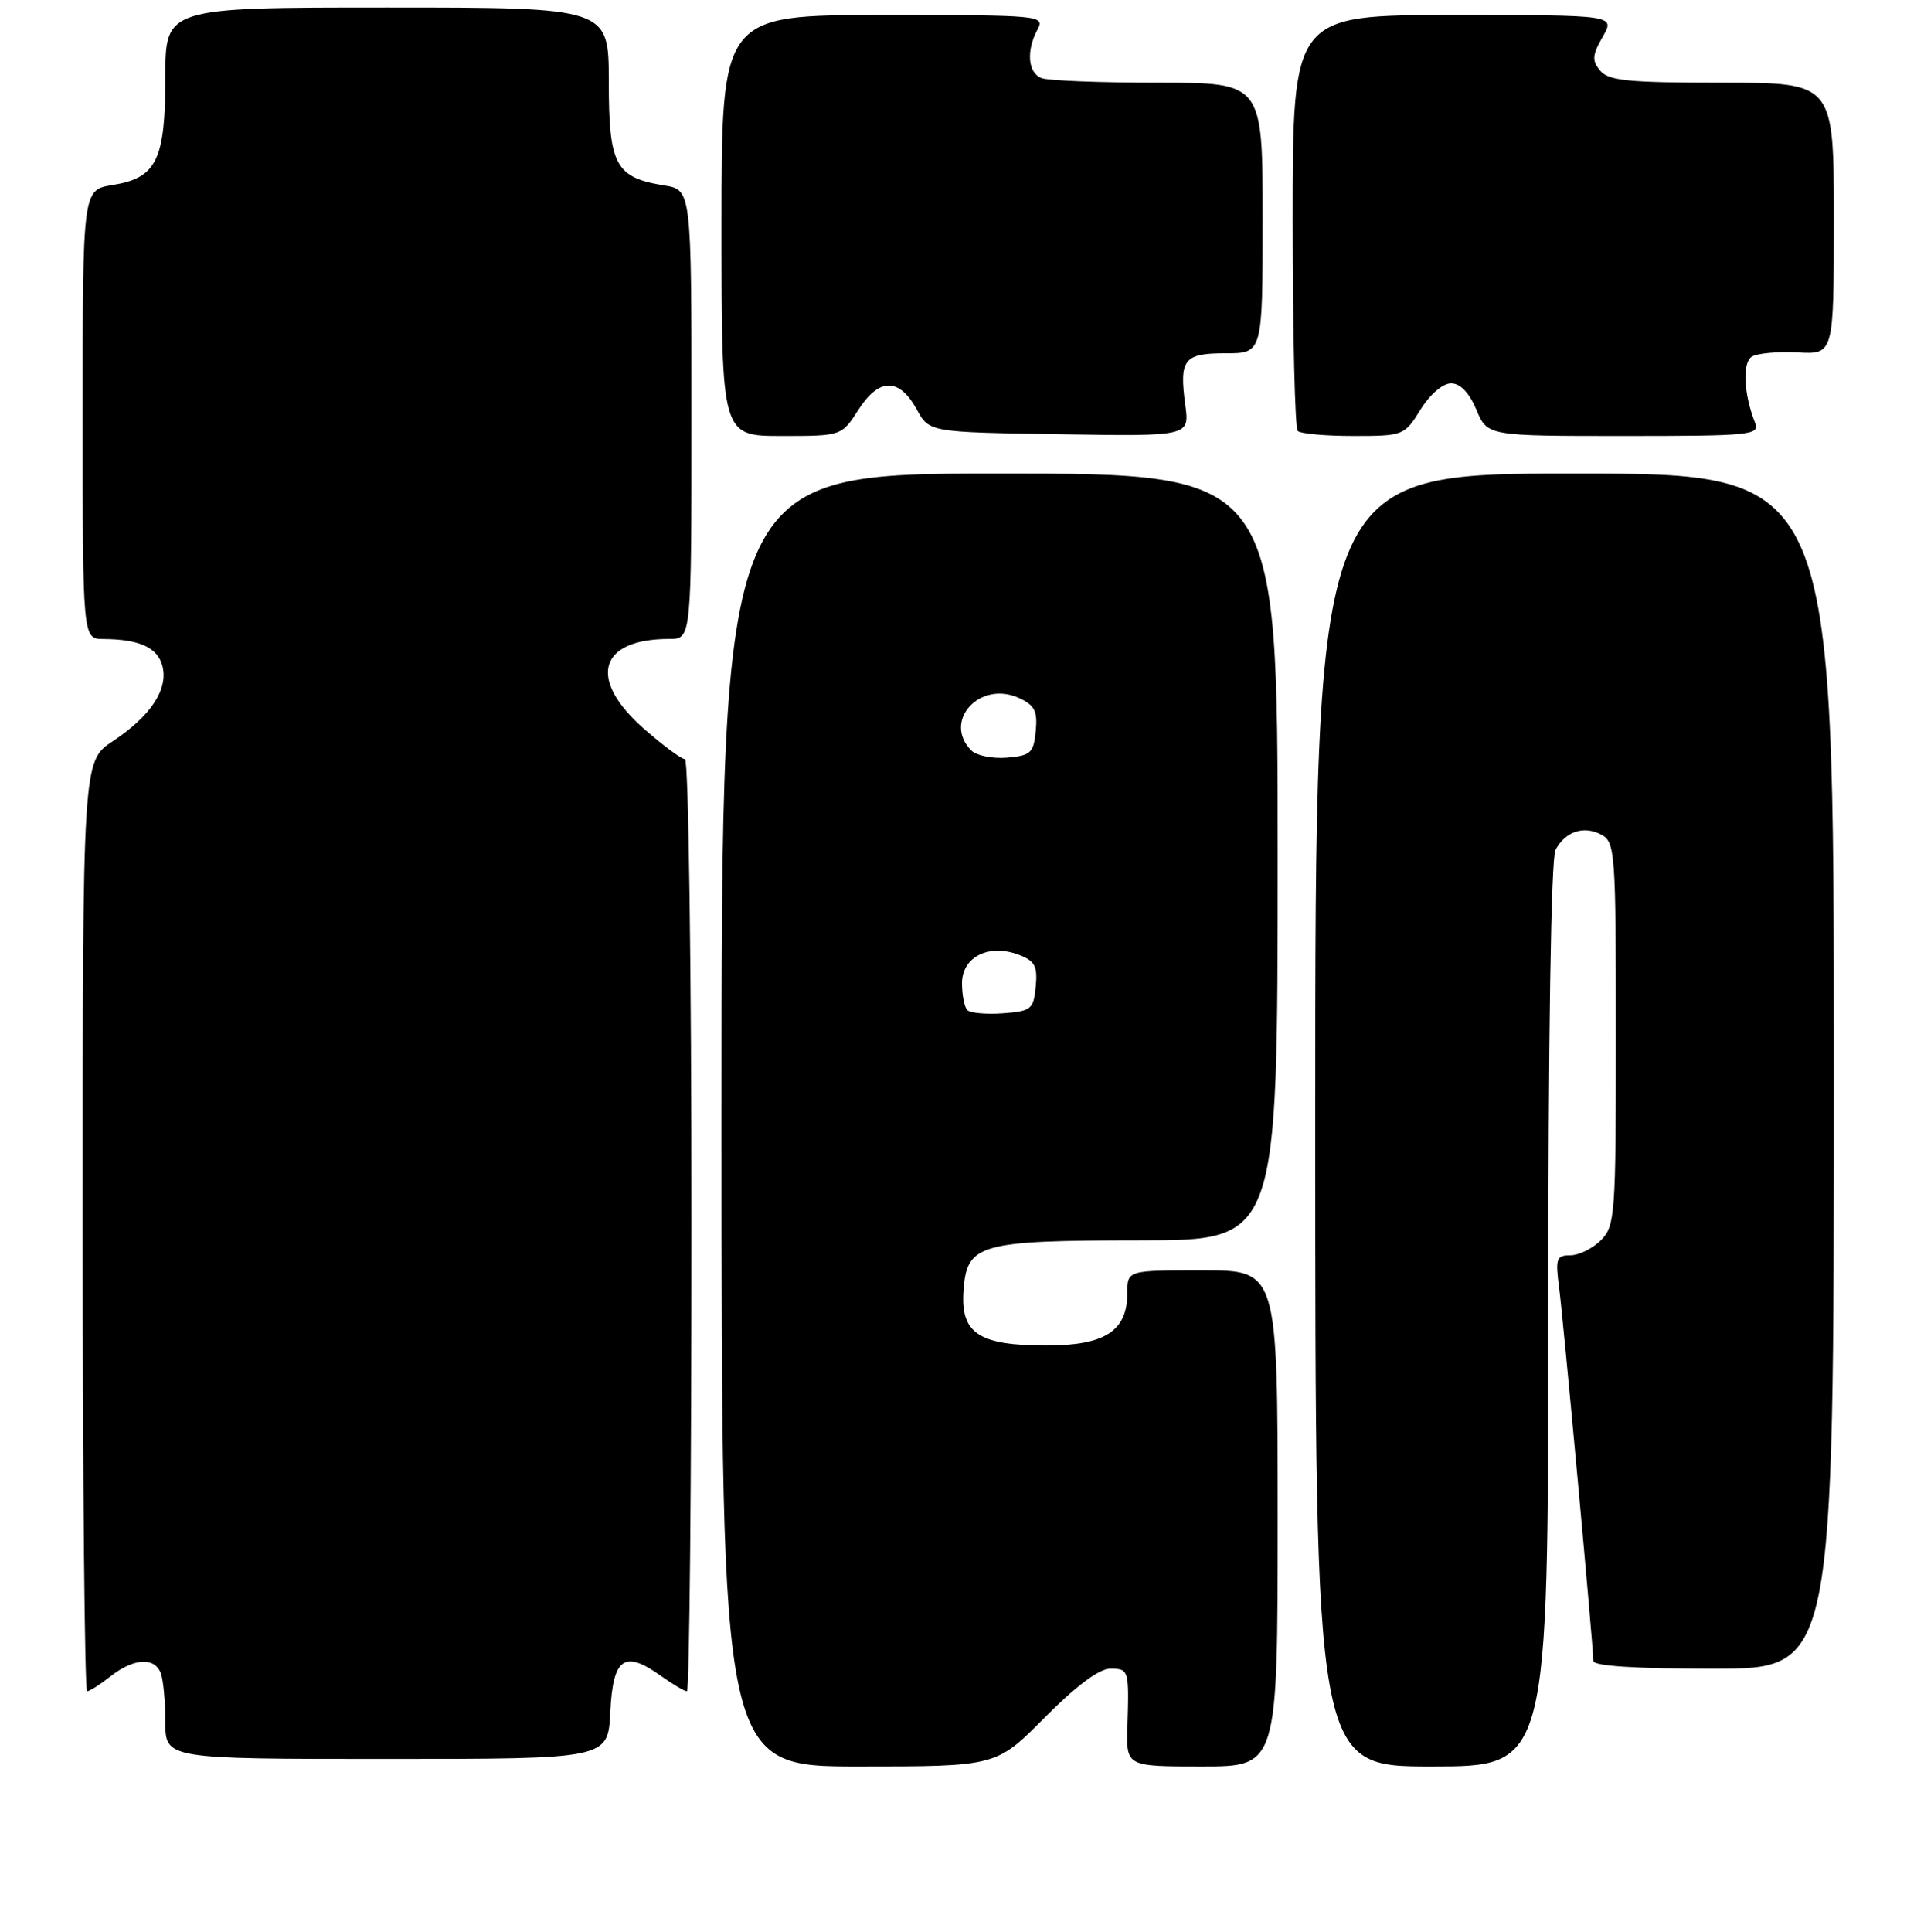 <?xml version="1.0" encoding="UTF-8" standalone="no"?>
<!DOCTYPE svg PUBLIC "-//W3C//DTD SVG 1.1//EN" "http://www.w3.org/Graphics/SVG/1.1/DTD/svg11.dtd" >
<svg xmlns="http://www.w3.org/2000/svg" xmlns:xlink="http://www.w3.org/1999/xlink" version="1.1" viewBox="0 0 256 257">
 <g >
 <path fill="currentColor"
d=" M 139.00 228.50 C 143.18 224.29 146.24 222.00 147.72 222.00 C 150.21 222.00 150.24 222.11 150.01 229.75 C 149.85 235.00 149.85 235.00 159.93 235.00 C 170.00 235.00 170.00 235.00 170.00 202.00 C 170.00 169.00 170.00 169.00 160.00 169.00 C 150.00 169.00 150.00 169.00 150.00 172.00 C 150.00 177.08 147.04 179.00 139.22 179.00 C 130.22 179.00 127.78 177.38 128.20 171.68 C 128.65 165.48 130.23 165.03 151.75 165.01 C 170.00 165.00 170.00 165.00 170.00 114.00 C 170.00 63.00 170.00 63.00 133.00 63.00 C 96.00 63.00 96.00 63.00 96.00 149.00 C 96.00 235.00 96.00 235.00 114.28 235.00 C 132.56 235.00 132.56 235.00 139.00 228.50 Z  M 206.00 174.93 C 206.00 137.95 206.37 114.17 206.97 113.05 C 208.29 110.60 210.74 109.79 213.07 111.04 C 214.90 112.02 215.00 113.41 215.00 137.54 C 215.00 161.67 214.90 163.10 213.00 165.00 C 211.90 166.10 210.07 167.00 208.94 167.00 C 207.09 167.00 206.94 167.44 207.44 171.25 C 208.01 175.56 212.00 219.05 212.00 220.96 C 212.00 221.64 217.59 222.00 228.00 222.00 C 244.00 222.00 244.00 222.00 244.00 142.50 C 244.00 63.00 244.00 63.00 209.50 63.00 C 175.00 63.00 175.00 63.00 175.00 149.00 C 175.00 235.00 175.00 235.00 190.50 235.00 C 206.00 235.00 206.00 235.00 206.00 174.93 Z  M 81.20 227.76 C 81.55 220.56 83.05 219.47 87.90 222.93 C 89.50 224.07 91.08 225.00 91.40 225.00 C 91.73 225.00 92.00 197.10 92.00 163.00 C 92.00 128.90 91.61 101.00 91.14 101.00 C 90.67 101.00 88.19 99.16 85.64 96.92 C 78.15 90.32 79.67 85.00 89.07 85.00 C 92.00 85.00 92.00 85.00 92.00 55.13 C 92.00 25.26 92.00 25.26 88.38 24.67 C 81.87 23.62 81.00 21.99 81.00 10.85 C 81.00 1.00 81.00 1.00 51.50 1.00 C 22.00 1.00 22.00 1.00 22.00 10.28 C 22.00 21.33 20.84 23.68 14.95 24.62 C 11.00 25.26 11.00 25.26 11.00 55.13 C 11.00 85.00 11.00 85.00 13.75 85.01 C 18.56 85.04 21.00 86.16 21.62 88.63 C 22.40 91.73 20.04 95.28 14.98 98.63 C 11.00 101.27 11.00 101.27 11.00 163.13 C 11.00 197.16 11.27 225.00 11.59 225.00 C 11.92 225.00 13.33 224.10 14.73 223.00 C 17.78 220.60 20.56 220.42 21.39 222.58 C 21.73 223.45 22.00 226.38 22.00 229.08 C 22.00 234.00 22.00 234.00 51.45 234.00 C 80.90 234.00 80.90 234.00 81.20 227.76 Z  M 114.24 54.48 C 116.98 50.23 119.65 50.23 122.00 54.50 C 123.66 57.50 123.66 57.50 140.97 57.77 C 158.27 58.05 158.27 58.05 157.71 53.90 C 156.89 47.78 157.50 47.00 163.11 47.00 C 168.00 47.00 168.00 47.00 168.00 29.00 C 168.00 11.00 168.00 11.00 154.08 11.00 C 146.43 11.00 139.45 10.73 138.58 10.39 C 136.77 9.70 136.52 6.76 138.04 3.93 C 139.04 2.05 138.52 2.00 117.54 2.00 C 96.00 2.00 96.00 2.00 96.00 30.00 C 96.00 58.00 96.00 58.00 103.99 58.00 C 111.98 58.00 111.98 58.00 114.24 54.48 Z  M 189.00 54.50 C 190.25 52.48 191.97 51.00 193.07 51.00 C 194.30 51.00 195.49 52.24 196.44 54.50 C 197.90 58.00 197.90 58.00 216.06 58.00 C 232.95 58.00 234.17 57.88 233.52 56.25 C 232.00 52.41 231.80 48.24 233.09 47.45 C 233.81 47.00 236.56 46.75 239.20 46.89 C 244.00 47.15 244.00 47.15 244.00 29.07 C 244.00 11.00 244.00 11.00 229.12 11.00 C 216.69 11.00 214.03 10.74 212.91 9.40 C 211.80 8.05 211.85 7.33 213.24 4.90 C 214.91 2.00 214.91 2.00 193.45 2.00 C 172.00 2.00 172.00 2.00 172.00 29.33 C 172.00 44.37 172.30 56.97 172.67 57.33 C 173.03 57.70 176.37 58.00 180.09 58.00 C 186.72 58.00 186.87 57.94 189.00 54.50 Z  M 128.71 134.38 C 128.32 133.99 128.00 132.38 128.00 130.81 C 128.00 127.30 131.57 125.51 135.56 127.02 C 137.70 127.84 138.07 128.54 137.81 131.25 C 137.52 134.27 137.21 134.52 133.46 134.80 C 131.24 134.96 129.11 134.77 128.71 134.38 Z  M 129.25 99.85 C 125.37 95.97 130.34 90.47 135.56 92.85 C 137.67 93.81 138.07 94.59 137.81 97.26 C 137.53 100.17 137.14 100.53 134.00 100.80 C 132.07 100.96 129.93 100.53 129.25 99.85 Z "/>
</g>
</svg>